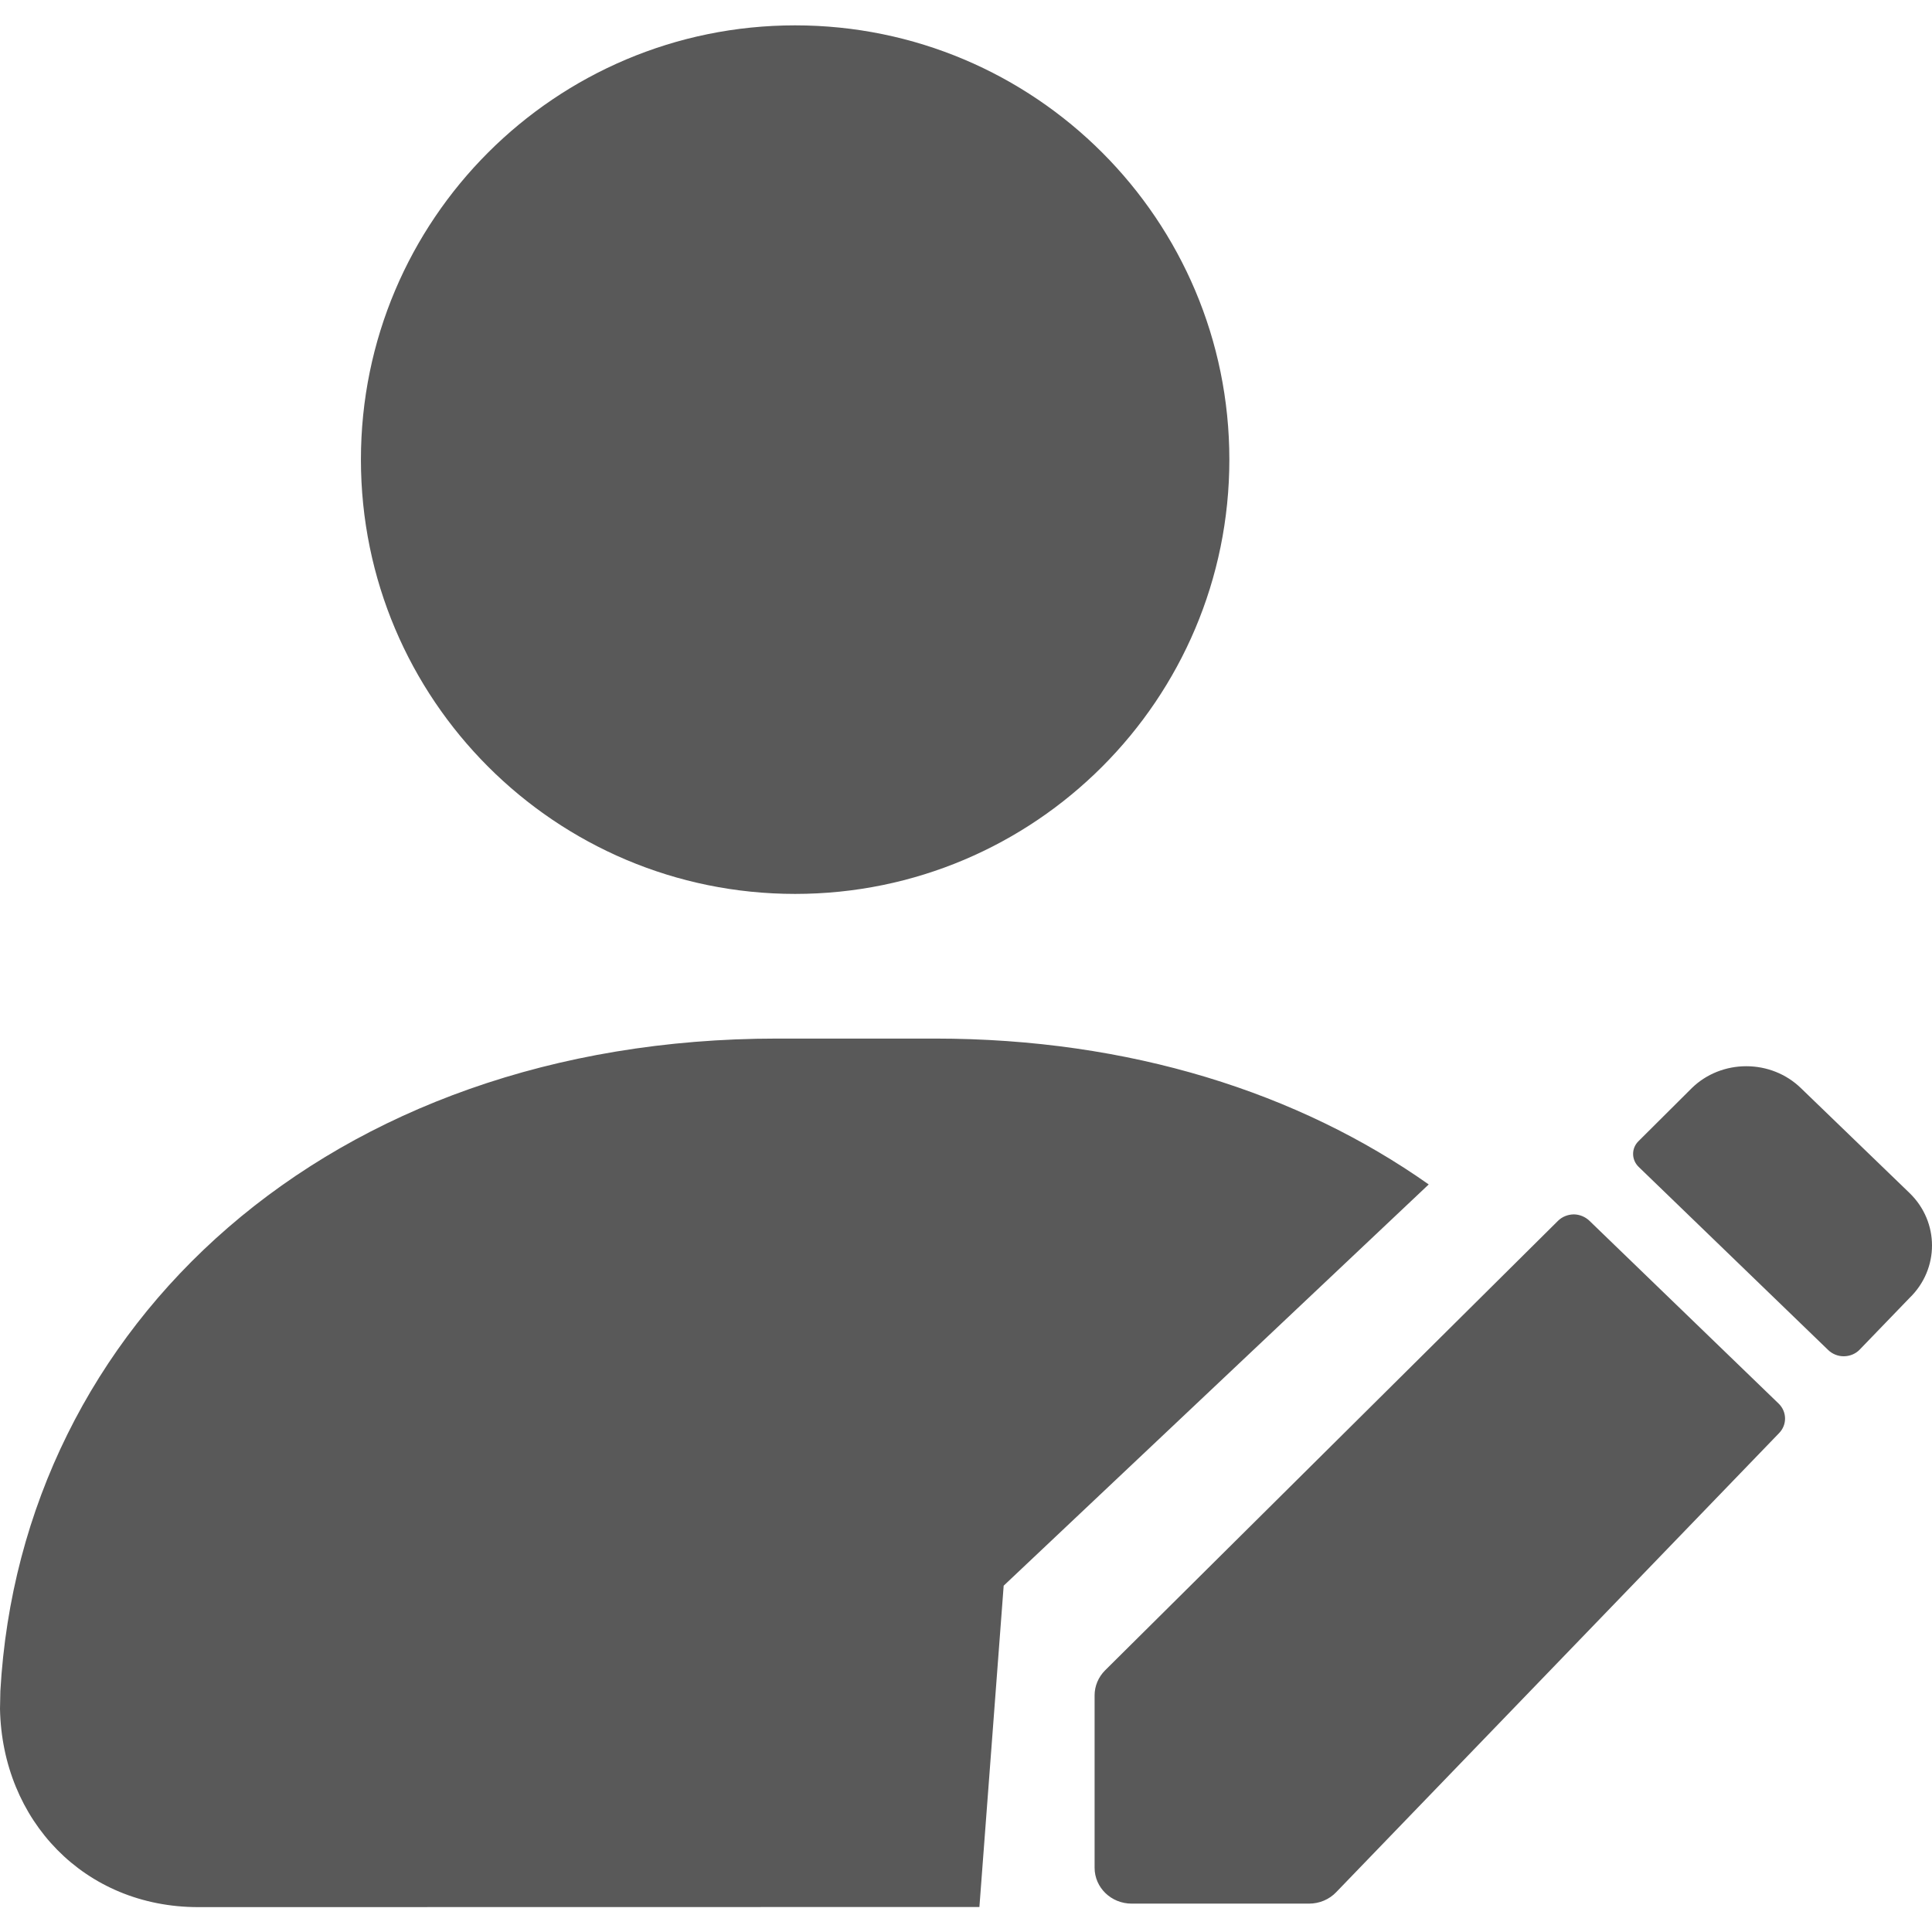 <?xml version="1.0" encoding="UTF-8"?>
<svg width="16px" height="16px" viewBox="0 0 16 16" version="1.1" xmlns="http://www.w3.org/2000/svg" xmlns:xlink="http://www.w3.org/1999/xlink">
    <title>modify-managers-filled</title>
    <g id="modify-managers-filled" stroke="none" stroke-width="1" fill="none" fill-rule="evenodd">
        <path d="M10.181,3.806 C10.181,5.792 8.571,7.403 6.585,7.403 C4.599,7.403 2.989,5.792 2.989,3.806 C2.989,1.82 4.599,0.21 6.585,0.21 C8.571,0.21 10.181,1.82 10.181,3.806 Z M7.742,8.601 C9.359,8.601 10.756,9.05 11.832,9.809 L8.312,13.132 L8.111,15.793 L1.642,15.794 C0.698,15.794 0.018,15.075 -4.4845358e-15,14.152 L0.003,14.005 C0.173,10.967 2.724,8.601 6.437,8.601 L7.742,8.601 Z M13.032,10.057 C13.08,10.057 13.127,10.076 13.162,10.109 L14.73,11.624 C14.799,11.691 14.801,11.799 14.734,11.868 L11.066,15.67 C11.008,15.731 10.926,15.765 10.841,15.765 L9.372,15.765 C9.202,15.765 9.065,15.632 9.065,15.468 L9.065,14.04 C9.065,13.963 9.096,13.889 9.152,13.833 L12.902,10.111 C12.936,10.077 12.983,10.058 13.032,10.057 Z M14.462,8.83 C14.631,8.83 14.793,8.894 14.913,9.01 L15.814,9.88 C16.062,10.12 16.062,10.509 15.814,10.749 L15.402,11.176 C15.369,11.211 15.322,11.231 15.272,11.232 C15.223,11.233 15.175,11.214 15.14,11.18 L13.571,9.664 C13.51,9.605 13.509,9.51 13.569,9.451 L14.012,9.01 C14.131,8.894 14.293,8.83 14.462,8.83 Z" id="形状结合" fill="#595959"></path>
        <g id="编组" opacity="0.65" transform="translate(11, 10.7)"></g>
    </g>
</svg>